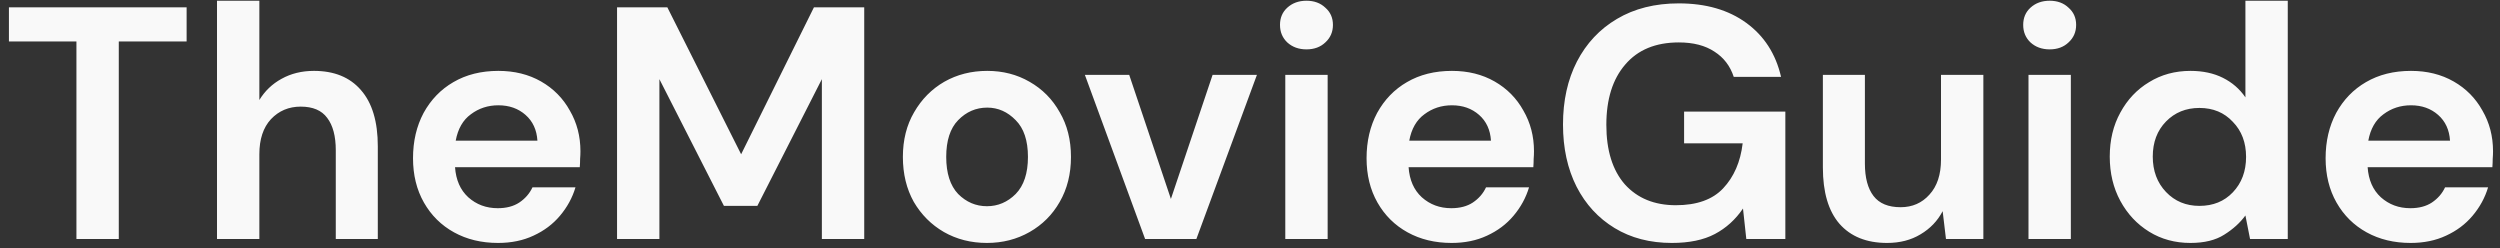 <svg width="272" height="27" viewBox="0 0 272 27" fill="none" xmlns="http://www.w3.org/2000/svg">
<rect x="0" y="0" width="272" height="27" fill="#333333" stroke="none"/>
<path d="M8.316 26V4.508H0.972V0.8H20.304V4.508H12.924V26H8.316ZM23.61 26V0.08H28.218V10.88C28.817 9.896 29.622 9.128 30.63 8.576C31.662 8 32.837 7.712 34.157 7.712C36.365 7.712 38.069 8.408 39.27 9.8C40.493 11.192 41.105 13.232 41.105 15.92V26H36.533V16.352C36.533 14.816 36.221 13.64 35.597 12.824C34.998 12.008 34.038 11.6 32.718 11.6C31.422 11.6 30.341 12.056 29.477 12.968C28.637 13.88 28.218 15.152 28.218 16.784V26H23.61ZM54.188 26.432C52.388 26.432 50.792 26.048 49.4 25.28C48.008 24.512 46.916 23.432 46.124 22.04C45.332 20.648 44.936 19.04 44.936 17.216C44.936 15.368 45.32 13.724 46.088 12.284C46.88 10.844 47.96 9.728 49.328 8.936C50.72 8.12 52.352 7.712 54.224 7.712C55.976 7.712 57.524 8.096 58.868 8.864C60.212 9.632 61.256 10.688 62 12.032C62.768 13.352 63.152 14.828 63.152 16.46C63.152 16.724 63.14 17 63.116 17.288C63.116 17.576 63.104 17.876 63.08 18.188H49.508C49.604 19.58 50.084 20.672 50.948 21.464C51.836 22.256 52.904 22.652 54.152 22.652C55.088 22.652 55.868 22.448 56.492 22.04C57.14 21.608 57.62 21.056 57.932 20.384H62.612C62.276 21.512 61.712 22.544 60.92 23.48C60.152 24.392 59.192 25.112 58.04 25.64C56.912 26.168 55.628 26.432 54.188 26.432ZM54.224 11.456C53.096 11.456 52.1 11.78 51.236 12.428C50.372 13.052 49.82 14.012 49.58 15.308H58.472C58.4 14.132 57.968 13.196 57.176 12.5C56.384 11.804 55.4 11.456 54.224 11.456ZM67.135 26V0.8H72.608L80.635 16.784L88.555 0.8H94.028V26H89.419V8.612L82.4 22.4H78.763L71.743 8.612V26H67.135ZM107.377 26.432C105.649 26.432 104.089 26.036 102.697 25.244C101.329 24.452 100.237 23.36 99.421 21.968C98.629 20.552 98.233 18.92 98.233 17.072C98.233 15.224 98.641 13.604 99.457 12.212C100.273 10.796 101.365 9.692 102.733 8.9C104.125 8.108 105.685 7.712 107.413 7.712C109.117 7.712 110.653 8.108 112.021 8.9C113.413 9.692 114.505 10.796 115.297 12.212C116.113 13.604 116.521 15.224 116.521 17.072C116.521 18.92 116.113 20.552 115.297 21.968C114.505 23.36 113.413 24.452 112.021 25.244C110.629 26.036 109.081 26.432 107.377 26.432ZM107.377 22.436C108.577 22.436 109.621 21.992 110.509 21.104C111.397 20.192 111.841 18.848 111.841 17.072C111.841 15.296 111.397 13.964 110.509 13.076C109.621 12.164 108.589 11.708 107.413 11.708C106.189 11.708 105.133 12.164 104.245 13.076C103.381 13.964 102.949 15.296 102.949 17.072C102.949 18.848 103.381 20.192 104.245 21.104C105.133 21.992 106.177 22.436 107.377 22.436ZM124.586 26L118.034 8.144H122.858L127.394 21.644L131.93 8.144H136.754L130.166 26H124.586ZM142.144 5.372C141.304 5.372 140.608 5.12 140.056 4.616C139.528 4.112 139.264 3.476 139.264 2.708C139.264 1.94 139.528 1.316 140.056 0.836C140.608 0.332 141.304 0.08 142.144 0.08C142.984 0.08 143.668 0.332 144.196 0.836C144.748 1.316 145.024 1.94 145.024 2.708C145.024 3.476 144.748 4.112 144.196 4.616C143.668 5.12 142.984 5.372 142.144 5.372ZM139.84 26V8.144H144.448V26H139.84ZM157.934 26.432C156.134 26.432 154.538 26.048 153.146 25.28C151.754 24.512 150.662 23.432 149.87 22.04C149.078 20.648 148.682 19.04 148.682 17.216C148.682 15.368 149.066 13.724 149.834 12.284C150.626 10.844 151.706 9.728 153.074 8.936C154.466 8.12 156.098 7.712 157.97 7.712C159.722 7.712 161.27 8.096 162.614 8.864C163.958 9.632 165.002 10.688 165.746 12.032C166.514 13.352 166.898 14.828 166.898 16.46C166.898 16.724 166.886 17 166.862 17.288C166.862 17.576 166.85 17.876 166.826 18.188H153.254C153.35 19.58 153.83 20.672 154.694 21.464C155.582 22.256 156.65 22.652 157.898 22.652C158.834 22.652 159.614 22.448 160.238 22.04C160.886 21.608 161.366 21.056 161.678 20.384H166.358C166.022 21.512 165.458 22.544 164.666 23.48C163.898 24.392 162.938 25.112 161.786 25.64C160.658 26.168 159.374 26.432 157.934 26.432ZM157.97 11.456C156.842 11.456 155.846 11.78 154.982 12.428C154.118 13.052 153.566 14.012 153.326 15.308H162.218C162.146 14.132 161.714 13.196 160.922 12.5C160.13 11.804 159.146 11.456 157.97 11.456ZM181.898 26.432C179.522 26.432 177.446 25.892 175.67 24.812C173.894 23.732 172.514 22.232 171.53 20.312C170.546 18.368 170.054 16.112 170.054 13.544C170.054 10.952 170.558 8.672 171.566 6.704C172.598 4.712 174.05 3.164 175.922 2.06C177.818 0.932 180.062 0.368 182.654 0.368C185.606 0.368 188.054 1.076 189.998 2.492C191.942 3.908 193.202 5.864 193.778 8.36H188.63C188.246 7.184 187.55 6.272 186.542 5.624C185.534 4.952 184.238 4.616 182.654 4.616C180.134 4.616 178.19 5.42 176.822 7.028C175.454 8.612 174.77 10.796 174.77 13.58C174.77 16.364 175.442 18.524 176.786 20.06C178.154 21.572 180.002 22.328 182.33 22.328C184.61 22.328 186.326 21.716 187.478 20.492C188.654 19.244 189.362 17.612 189.602 15.596H183.23V12.14H194.246V26H189.998L189.638 22.688C188.822 23.888 187.802 24.812 186.578 25.46C185.354 26.108 183.794 26.432 181.898 26.432ZM205.313 26.432C203.081 26.432 201.353 25.736 200.129 24.344C198.929 22.952 198.329 20.912 198.329 18.224V8.144H202.901V17.792C202.901 19.328 203.213 20.504 203.837 21.32C204.461 22.136 205.445 22.544 206.789 22.544C208.061 22.544 209.105 22.088 209.921 21.176C210.761 20.264 211.181 18.992 211.181 17.36V8.144H215.789V26H211.721L211.361 22.976C210.809 24.032 210.005 24.872 208.949 25.496C207.917 26.12 206.705 26.432 205.313 26.432ZM223.004 5.372C222.164 5.372 221.468 5.12 220.916 4.616C220.388 4.112 220.124 3.476 220.124 2.708C220.124 1.94 220.388 1.316 220.916 0.836C221.468 0.332 222.164 0.08 223.004 0.08C223.844 0.08 224.528 0.332 225.056 0.836C225.608 1.316 225.884 1.94 225.884 2.708C225.884 3.476 225.608 4.112 225.056 4.616C224.528 5.12 223.844 5.372 223.004 5.372ZM220.7 26V8.144H225.308V26H220.7ZM238.325 26.432C236.645 26.432 235.145 26.024 233.825 25.208C232.505 24.392 231.461 23.276 230.693 21.86C229.925 20.444 229.541 18.836 229.541 17.036C229.541 15.236 229.925 13.64 230.693 12.248C231.461 10.832 232.505 9.728 233.825 8.936C235.145 8.12 236.645 7.712 238.325 7.712C239.669 7.712 240.845 7.964 241.853 8.468C242.861 8.972 243.677 9.68 244.301 10.592V0.08H248.909V26H244.805L244.301 23.444C243.725 24.236 242.957 24.932 241.997 25.532C241.061 26.132 239.837 26.432 238.325 26.432ZM239.297 22.4C240.785 22.4 241.997 21.908 242.933 20.924C243.893 19.916 244.373 18.632 244.373 17.072C244.373 15.512 243.893 14.24 242.933 13.256C241.997 12.248 240.785 11.744 239.297 11.744C237.833 11.744 236.621 12.236 235.661 13.22C234.701 14.204 234.221 15.476 234.221 17.036C234.221 18.596 234.701 19.88 235.661 20.888C236.621 21.896 237.833 22.4 239.297 22.4ZM262.278 26.432C260.478 26.432 258.882 26.048 257.49 25.28C256.098 24.512 255.006 23.432 254.214 22.04C253.422 20.648 253.026 19.04 253.026 17.216C253.026 15.368 253.41 13.724 254.178 12.284C254.97 10.844 256.05 9.728 257.418 8.936C258.81 8.12 260.442 7.712 262.314 7.712C264.066 7.712 265.614 8.096 266.958 8.864C268.302 9.632 269.346 10.688 270.09 12.032C270.858 13.352 271.242 14.828 271.242 16.46C271.242 16.724 271.23 17 271.206 17.288C271.206 17.576 271.194 17.876 271.17 18.188H257.598C257.694 19.58 258.174 20.672 259.038 21.464C259.926 22.256 260.994 22.652 262.242 22.652C263.178 22.652 263.958 22.448 264.582 22.04C265.23 21.608 265.71 21.056 266.022 20.384H270.702C270.366 21.512 269.802 22.544 269.01 23.48C268.242 24.392 267.282 25.112 266.13 25.64C265.002 26.168 263.718 26.432 262.278 26.432ZM262.314 11.456C261.186 11.456 260.19 11.78 259.326 12.428C258.462 13.052 257.91 14.012 257.67 15.308H266.562C266.49 14.132 266.058 13.196 265.266 12.5C264.474 11.804 263.49 11.456 262.314 11.456Z" fill="#F9F9F9"/>
</svg>

